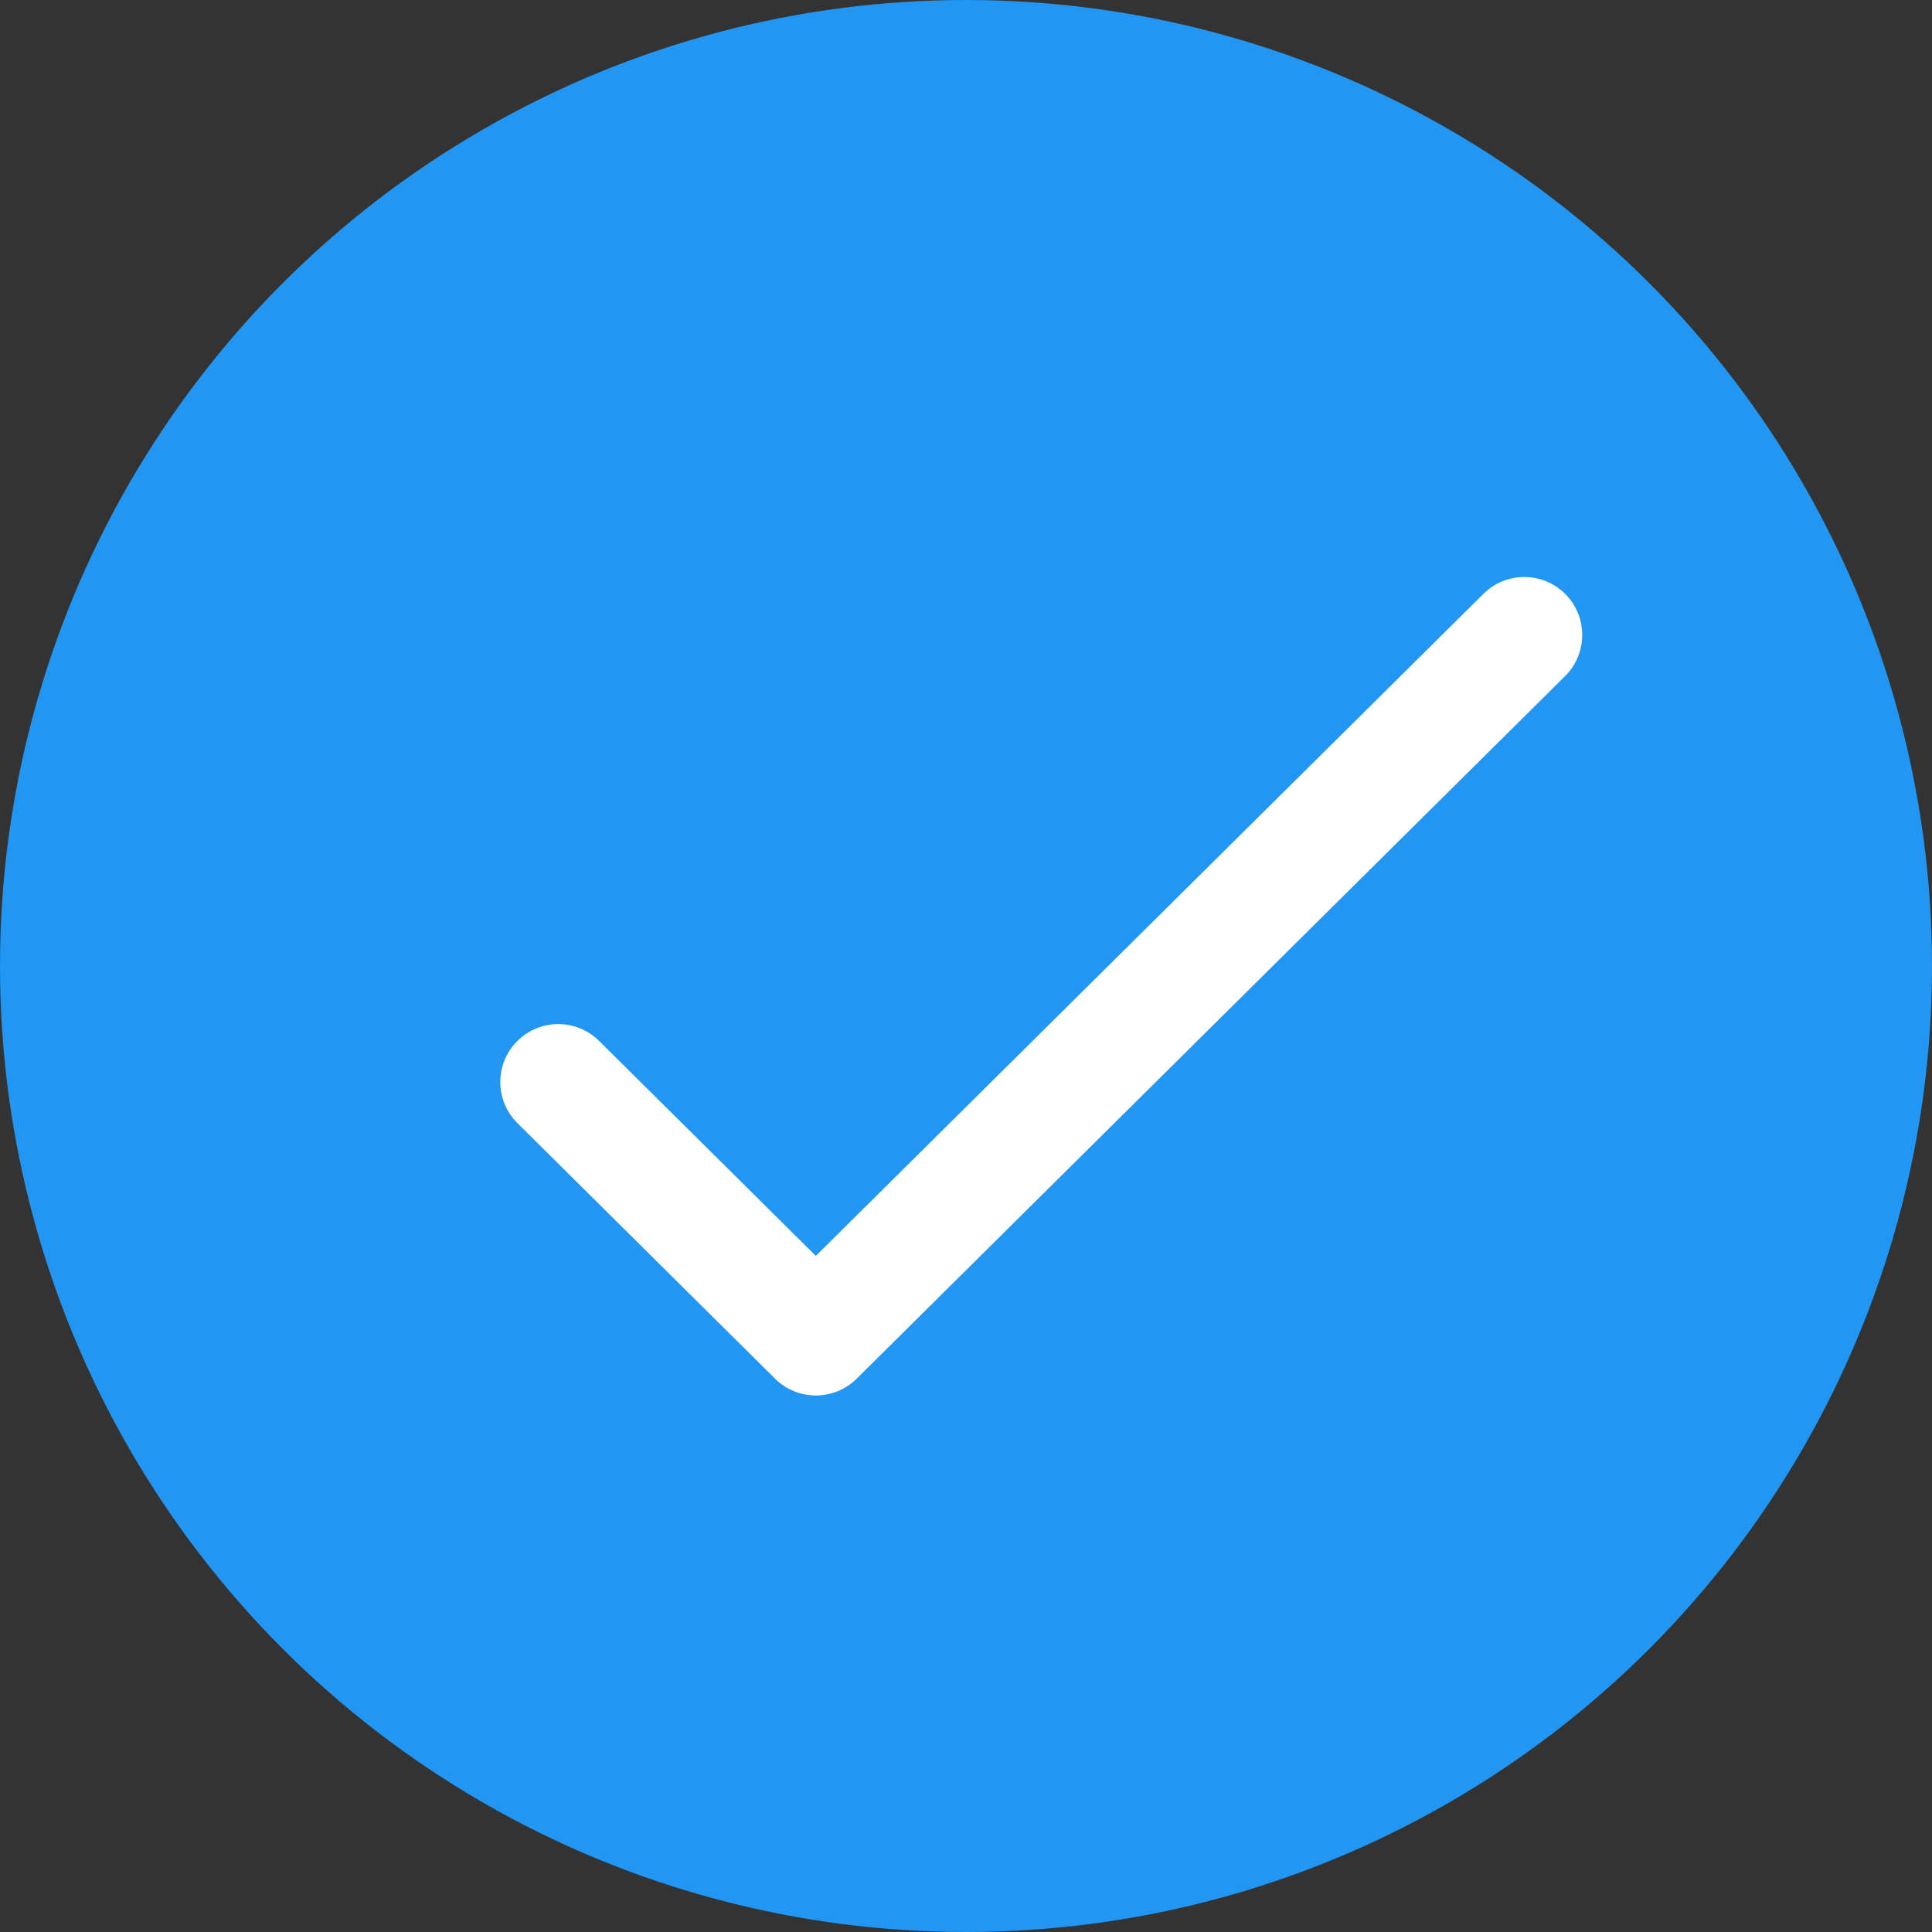 <svg width="50" height="50" viewBox="0 0 50 50" fill="none" xmlns="http://www.w3.org/2000/svg">
<rect x="0" y="0" width="50" height="50" fill="#333333" stroke="none"/>
<circle cx="25" cy="25" r="25" fill="#2196F3"/>
<path fill-rule="evenodd" clip-rule="evenodd" d="M40.513 15.377C41.096 15.965 41.092 16.915 40.504 17.498L22.171 35.68C21.586 36.26 20.643 36.26 20.058 35.68L13.392 29.068C12.803 28.485 12.799 27.535 13.383 26.947C13.966 26.359 14.916 26.355 15.504 26.938L21.114 32.502L38.392 15.368C38.98 14.784 39.929 14.788 40.513 15.377Z" fill="white"/>
</svg>
